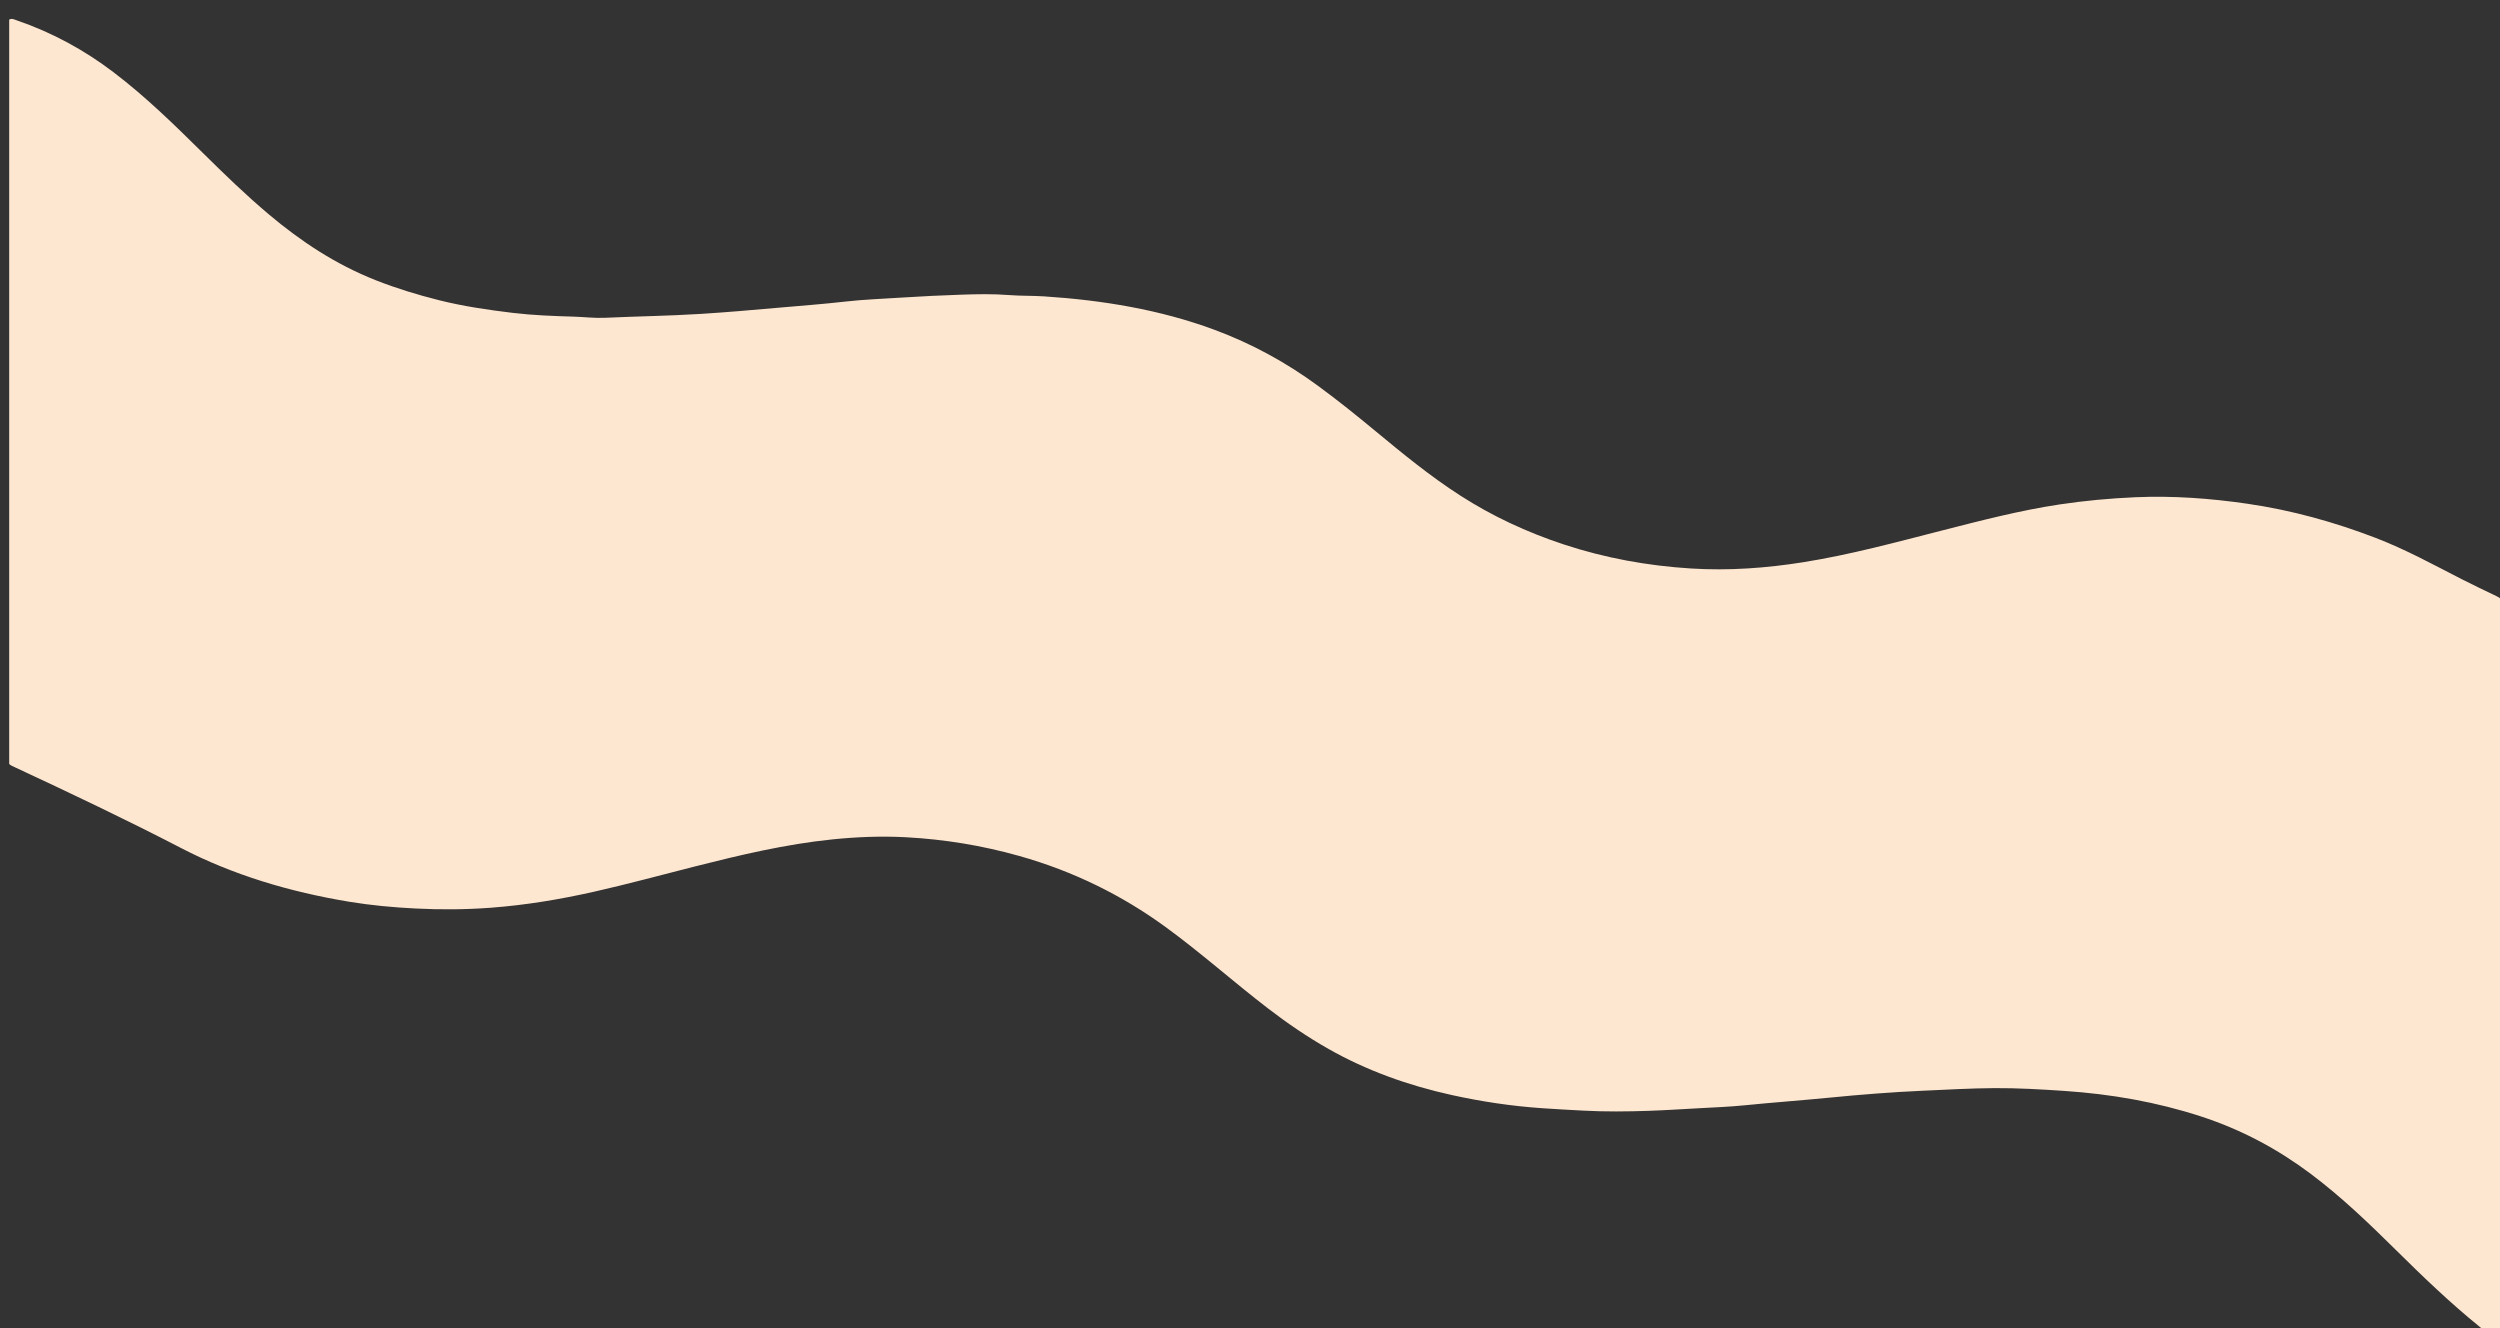 <?xml version="1.0" encoding="utf-8"?>
<!-- Generator: Adobe Illustrator 26.0.3, SVG Export Plug-In . SVG Version: 6.00 Build 0)  -->
<svg version="1.1" id="Layer_1" xmlns="http://www.w3.org/2000/svg" xmlns:xlink="http://www.w3.org/1999/xlink" x="0px" y="0px"
	 viewBox="0 0 1920 1020" style="enable-background:new 0 0 1920 1020;" xml:space="preserve">
<rect x="0" y="0" width="1920" height="1020" fill="#333333" stroke="none"/>
<style type="text/css">
	.st0{fill:#FEE7D0;}
	.st1{fill:#FFEDDB;}
</style>
<g>
	<path class="st0" d="M7.06,586.75c0-190.55,0-381.09,0-571.64c1.94-1.21,3.69-0.21,5.42,0.38c27.65,9.46,52.28,22.98,74.47,39.82
		c24.92,18.92,46.72,40.32,68.47,61.78c16.51,16.3,33.17,32.51,51.15,47.64c24.25,20.41,50.89,38.2,82.12,50.53
		c15.72,6.21,31.96,11.15,48.6,15.33c18.53,4.65,37.44,7.4,56.47,9.7c15.54,1.87,31.24,2.43,46.92,2.9c8,0.24,15.95,1.25,23.99,0.88
		c24.45-1.14,48.93-1.45,73.38-2.98c19.65-1.23,39.25-2.93,58.82-4.67c17.51-1.56,35.07-2.82,52.54-4.82
		c14.28-1.63,28.71-2.1,43.07-3.05c15.16-1,30.35-1.69,45.54-2.22c12.31-0.43,24.66-0.68,36.98,0.29c8.93,0.71,17.9,0.41,26.87,1
		c45.05,2.94,88.89,10.17,130.53,25.55c29.19,10.78,55.57,25.39,79.62,43c15.29,11.19,29.92,22.99,44.39,34.96
		c20.87,17.28,41.85,34.52,65.14,49.5c24.42,15.71,51,28.14,79.59,37.56c31.48,10.37,64.1,16.35,97.71,18.43
		c28.91,1.79,57.54-0.29,86.01-4.82c36.47-5.81,71.7-15.46,107.13-24.5c29.61-7.56,59.21-15.27,89.71-19.87
		c19.24-2.9,38.63-4.69,58.22-5.54c28.99-1.26,57.6,0.85,86.06,4.99c34.15,4.97,66.79,14.08,98.36,26.18
		c23.17,8.88,44.42,20.6,66.1,31.68c8.93,4.56,18.03,8.86,27.09,13.24c2.33,1.13,4.35,2.38,4.06,5.02c0,186.64,0,373.28,0,559.91
		c0,1.22-0.04,2.45,0,3.67c0.1,2.45-1.5,2.27-3.41,1.65c-5.53-2.1-9.61-5.84-13.86-9.29c-22.87-18.53-43.73-38.64-64.31-58.98
		c-20.68-20.43-41.66-40.66-65.5-58.54c-25.08-18.81-52.9-33.81-84.28-44.03c-33.8-11.01-68.78-17.13-104.78-19.55
		c-17.88-1.2-35.8-2.26-53.7-2.15c-18.38,0.12-36.77,1.19-55.15,2.01c-24.01,1.07-47.92,2.98-71.76,5.33
		c-21.64,2.13-43.35,3.68-64.98,5.85c-11.29,1.13-22.65,1.6-33.99,2.2c-13.26,0.7-26.51,1.61-39.77,2.06
		c-16.64,0.56-33.31,0.73-49.96-0.16c-10.54-0.56-21.08-1.13-31.61-1.85c-23.55-1.61-46.69-5.09-69.54-10.12
		c-33.78-7.44-65.5-18.87-94.6-35.36c-16.56-9.39-32-19.98-46.75-31.32c-26.61-20.44-51.34-42.61-78.59-62.46
		c-33.31-24.25-70.52-42.73-112.39-54.52c-28.36-7.98-57.35-12.76-87.02-14.34c-18.68-0.99-37.4-0.27-56.1,1.63
		c-36.32,3.7-71.29,12.05-106.17,20.89c-25.64,6.5-51.12,13.45-76.99,19.29c-26.07,5.88-52.5,10.31-79.36,12.33
		c-19.29,1.45-38.66,1.58-58.07,0.59c-17-0.87-33.89-2.41-50.53-5.15c-45.81-7.57-89.37-20.53-129.36-41.28
		c-41.86-21.71-84.67-42.01-127.65-62.05C9.82,588.57,8.28,587.87,7.06,586.75z"/>
	<path class="st1" d="M1921.11,461.78c0.32,0,0.63,0.01,0.94,0.02c0,189.46,0,378.91,0,568.37c-1.9-0.77-3.84-1.5-4.79-3.27
		c1.04,0.3,2.08,0.6,3.15,0.91c0.96-0.37,0.63-1.14,0.66-1.75c0.06-1.22,0.02-2.45,0.02-3.67c0-185.1,0-370.19,0-555.29
		C1921.09,465.32,1921.1,463.55,1921.11,461.78z"/>
</g>
</svg>
